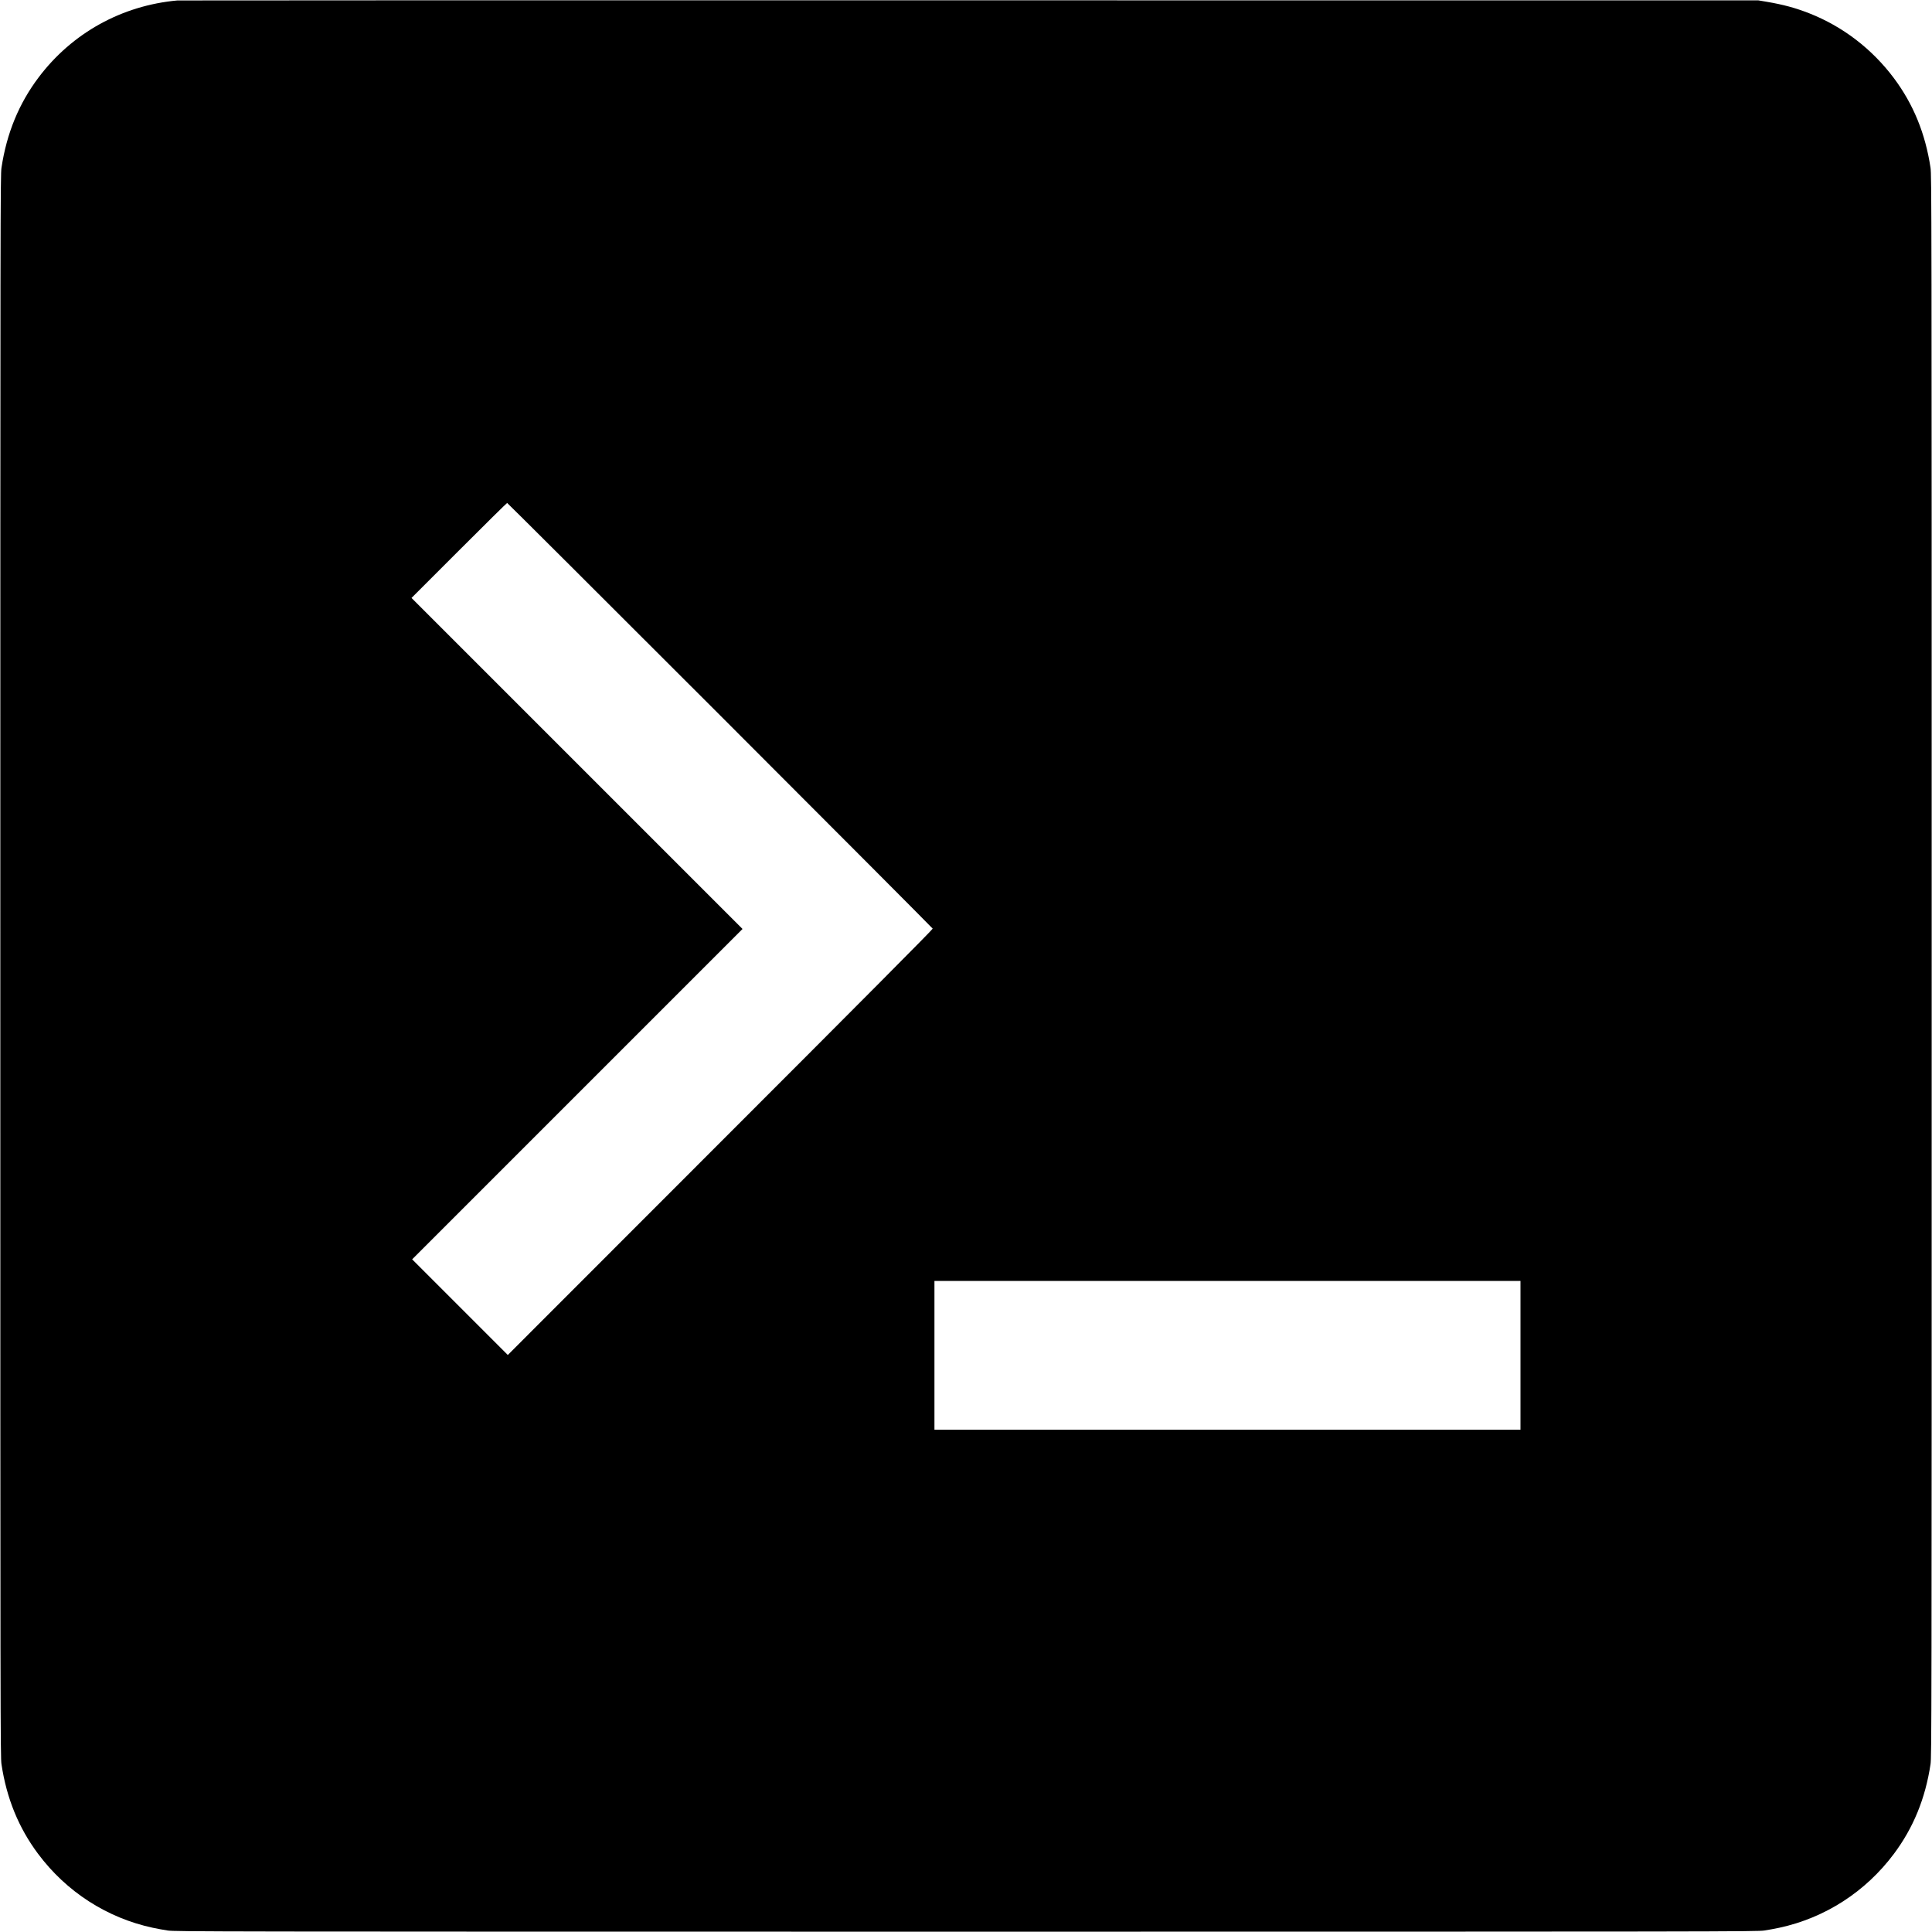 <?xml version="1.0" standalone="no"?>
<!DOCTYPE svg PUBLIC "-//W3C//DTD SVG 20010904//EN"
 "http://www.w3.org/TR/2001/REC-SVG-20010904/DTD/svg10.dtd">
<svg version="1.0" xmlns="http://www.w3.org/2000/svg"
 width="3000pt" height="3000pt" viewBox="0 0 3000 3000"
 preserveAspectRatio="xMidYMid meet">
<g transform="translate(0,3000) scale(0.1,-0.1)"
fill="#000000" stroke="none">
<path d="M2755 29993 c-863 -78 -1635 -505 -2154 -1193 -307 -407 -497 -868
-578 -1405 -17 -115 -18 -601 -18 -12395 0 -11794 1 -12280 18 -12395 80 -532
267 -988 569 -1392 440 -589 1069 -994 1779 -1147 63 -14 168 -33 234 -43 115
-17 601 -18 12395 -18 11794 0 12280 1 12395 18 66 10 171 29 234 43 710 153
1339 558 1779 1147 302 404 489 860 569 1392 17 115 18 601 18 12395 0 11794
-1 12280 -18 12395 -80 532 -267 988 -569 1392 -340 454 -794 802 -1313 1006
-214 84 -400 135 -665 180 l-125 21 -12255 1 c-6740 1 -12273 0 -12295 -2z
m8426 -11100 c1813 -1814 3299 -3305 3302 -3313 3 -10 -1099 -1119 -3297
-3317 l-3301 -3303 -742 742 -743 743 2565 2565 2565 2565 -2570 2570 -2570
2570 737 737 c406 406 742 738 748 738 5 0 1493 -1484 3306 -3297z m12429
-9938 l0 -1155 -4550 0 -4550 0 0 1155 0 1155 4550 0 4550 0 0 -1155z"/>
</g>
</svg>
